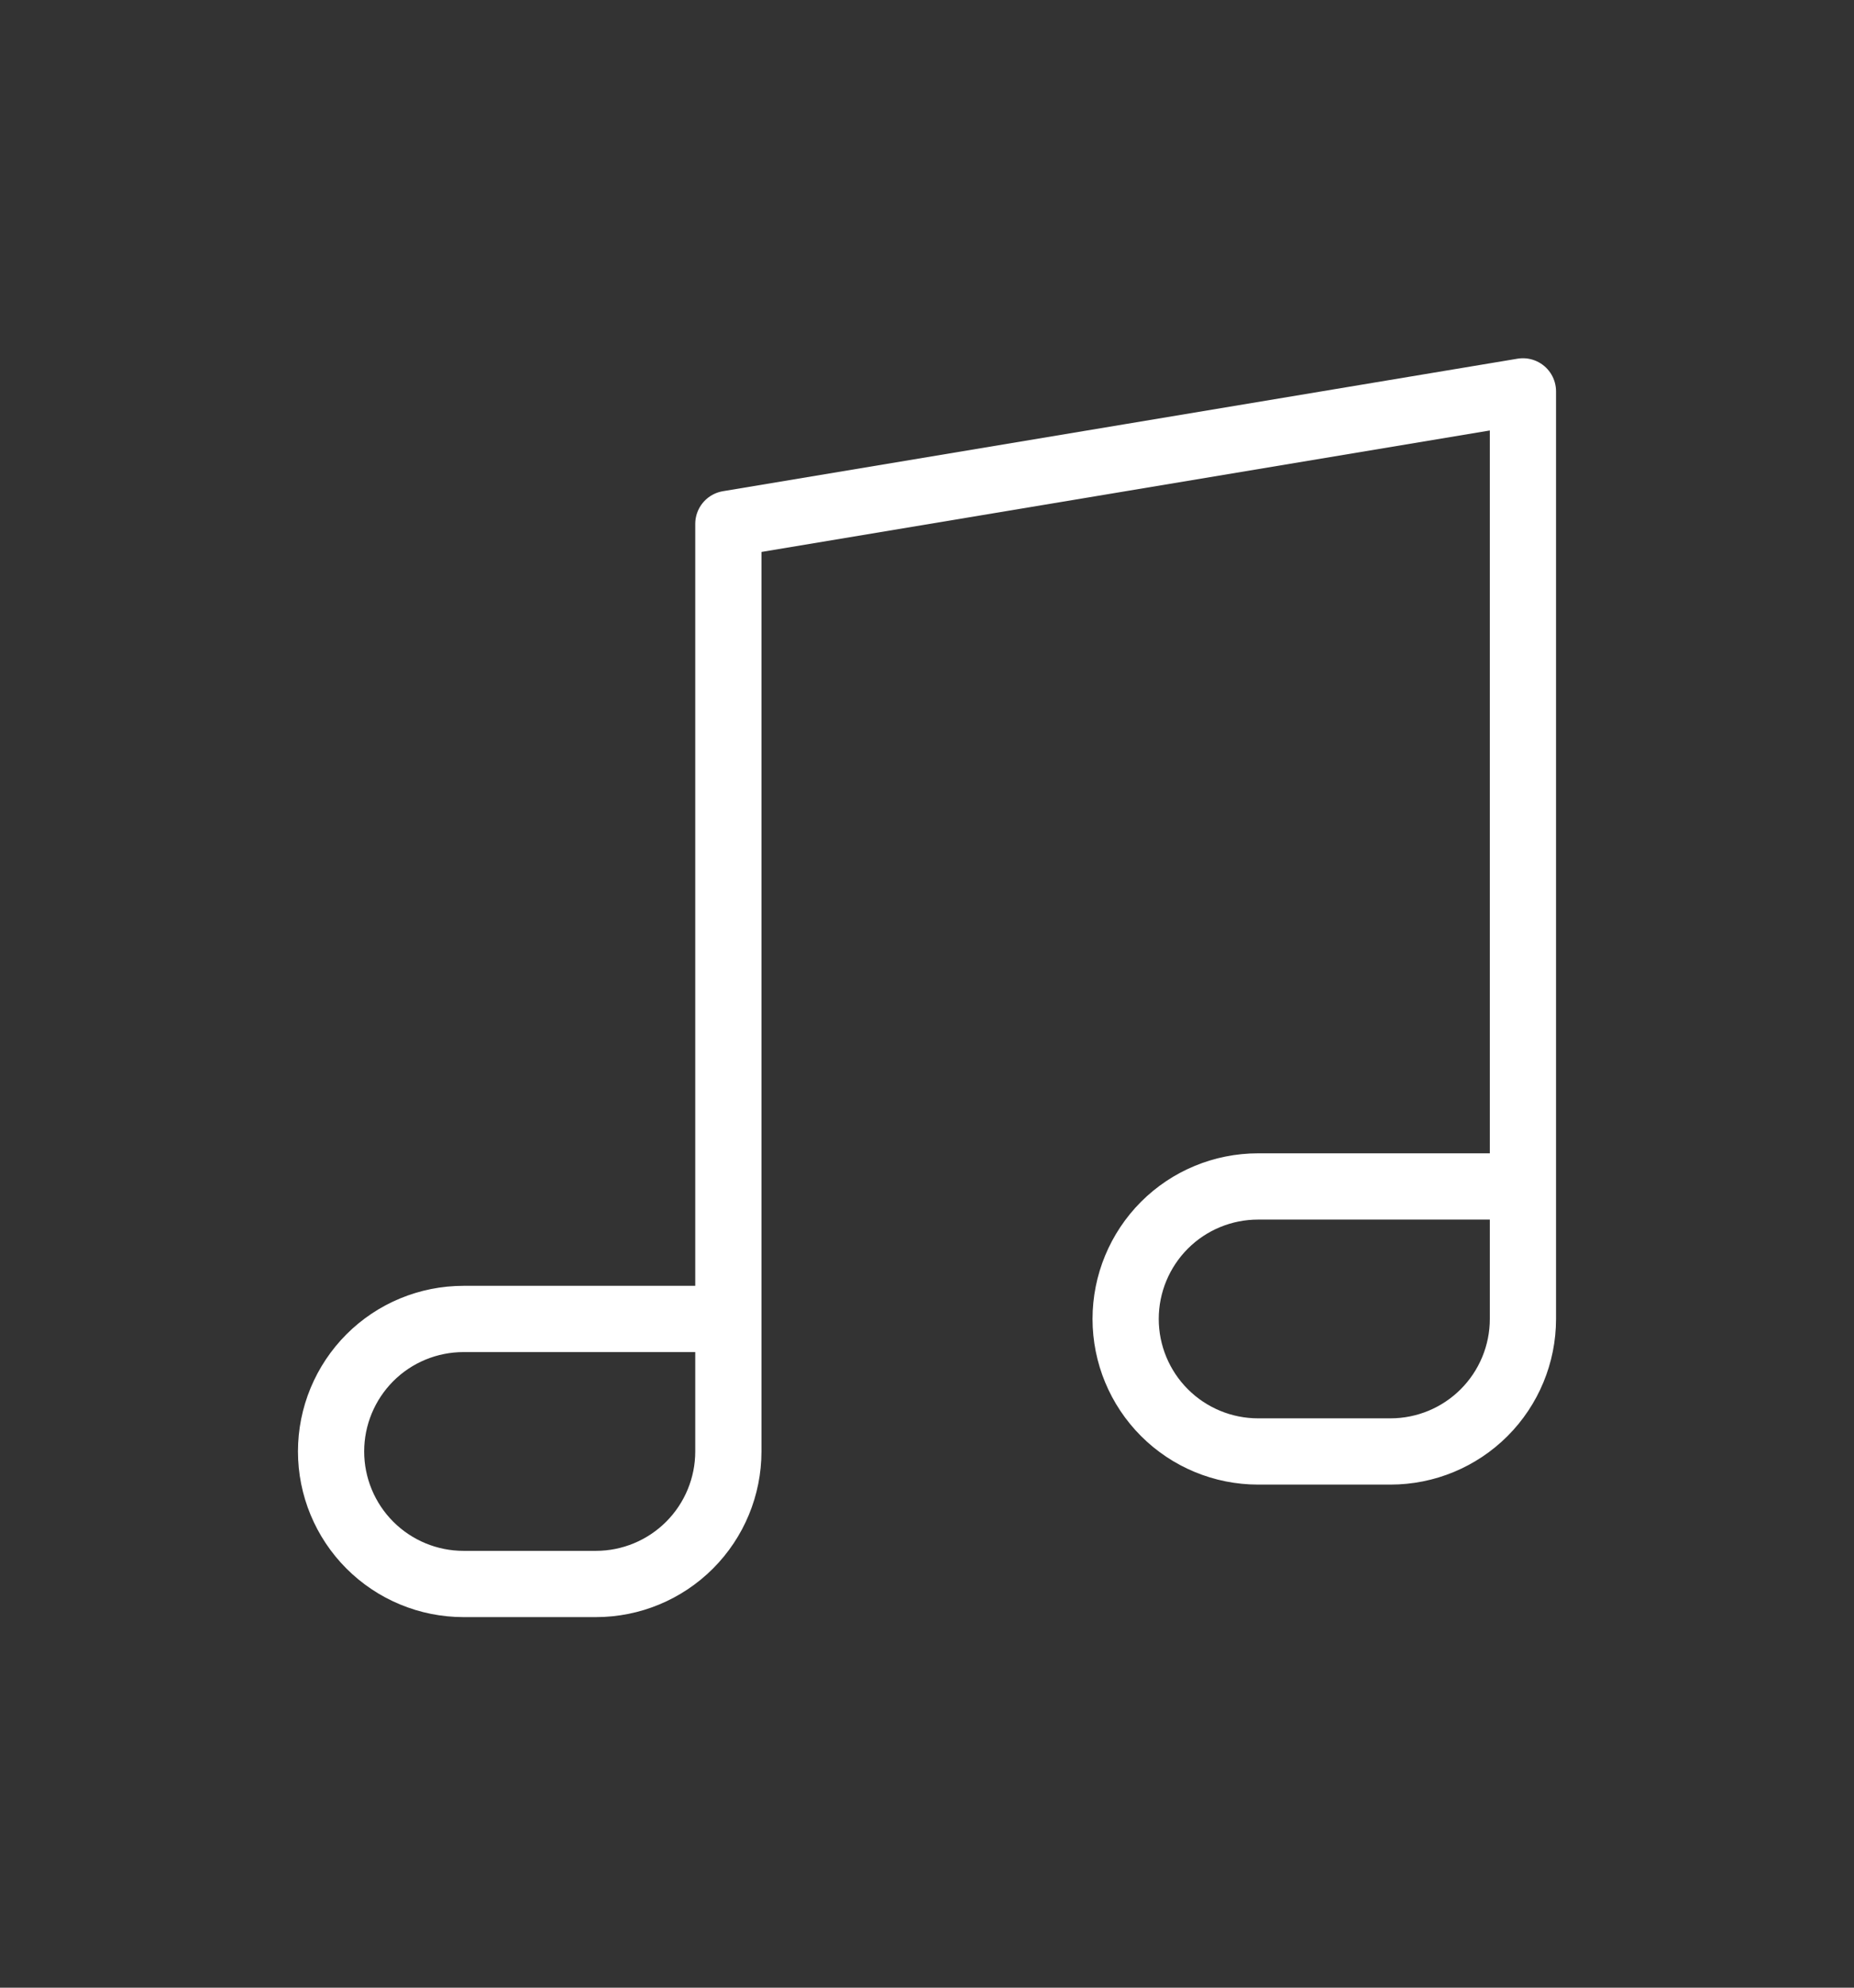 <svg width="28" height="30" viewBox="0 0 28 30" fill="none" xmlns="http://www.w3.org/2000/svg">
<rect x="0" y="0" width="28" height="30" fill="#333333" stroke="none"/>
<path d="M11 19.907H7C6.47 19.907 5.961 20.117 5.586 20.492C5.211 20.868 5 21.376 5 21.907C5 22.437 5.211 22.946 5.586 23.321C5.961 23.696 6.47 23.907 7 23.907H9C9.53 23.907 10.039 23.696 10.414 23.321C10.789 22.946 11 22.437 11 21.907V19.907ZM11 19.907V7.907L23 5.907V17.907M23 17.907H19C18.47 17.907 17.961 18.117 17.586 18.492C17.211 18.868 17 19.376 17 19.907C17 20.437 17.211 20.946 17.586 21.321C17.961 21.696 18.47 21.907 19 21.907H21C21.53 21.907 22.039 21.696 22.414 21.321C22.789 20.946 23 20.437 23 19.907V17.907Z" stroke="white" stroke-linecap="round" stroke-linejoin="round"/>
</svg>
